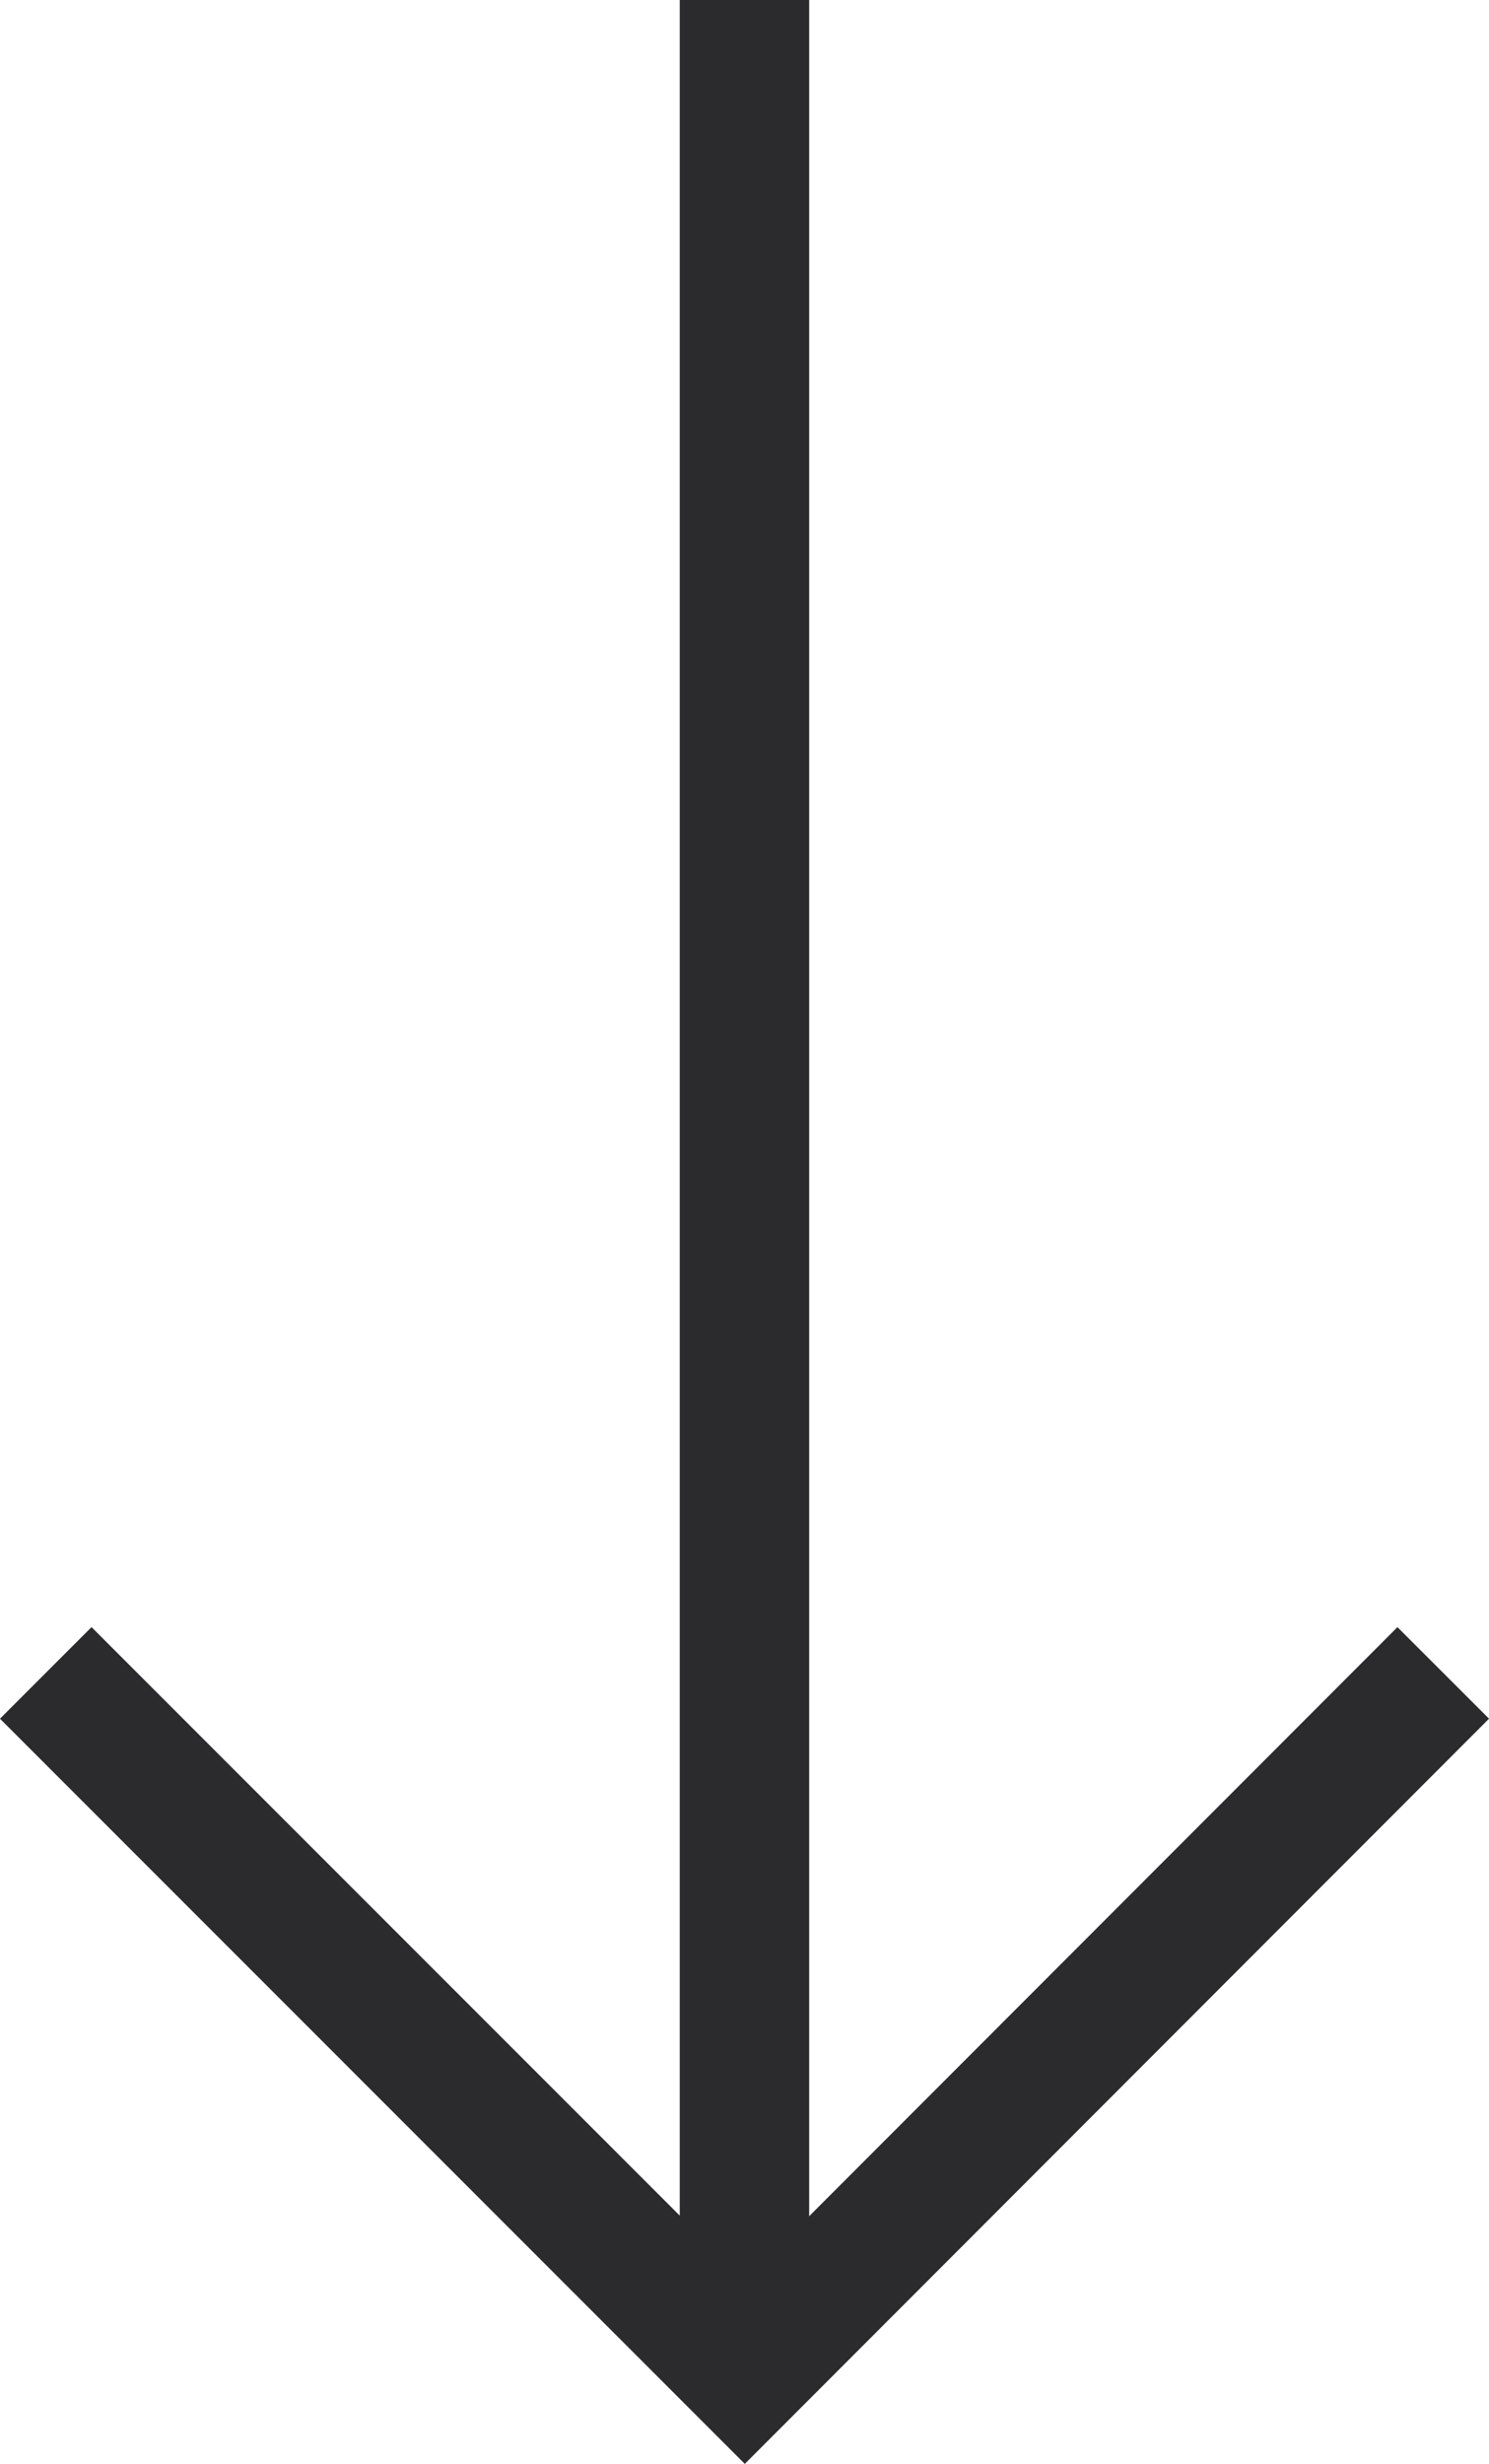 <svg xmlns="http://www.w3.org/2000/svg" width="23.005" height="38.048" viewBox="0 0 23.005 38.048"><g transform="translate(53.256 -280.07) rotate(90)"><path d="M10.8,21.591,0,10.8,10.8,0" transform="translate(316.704 52.549) rotate(180)" fill="none" stroke="#2b2b2e" stroke-miterlimit="10" stroke-width="2"/><path d="M316.347,37.5H280.607" transform="translate(-0.537 4.254)" fill="none" stroke="#2b2b2e" stroke-width="2"/></g></svg>